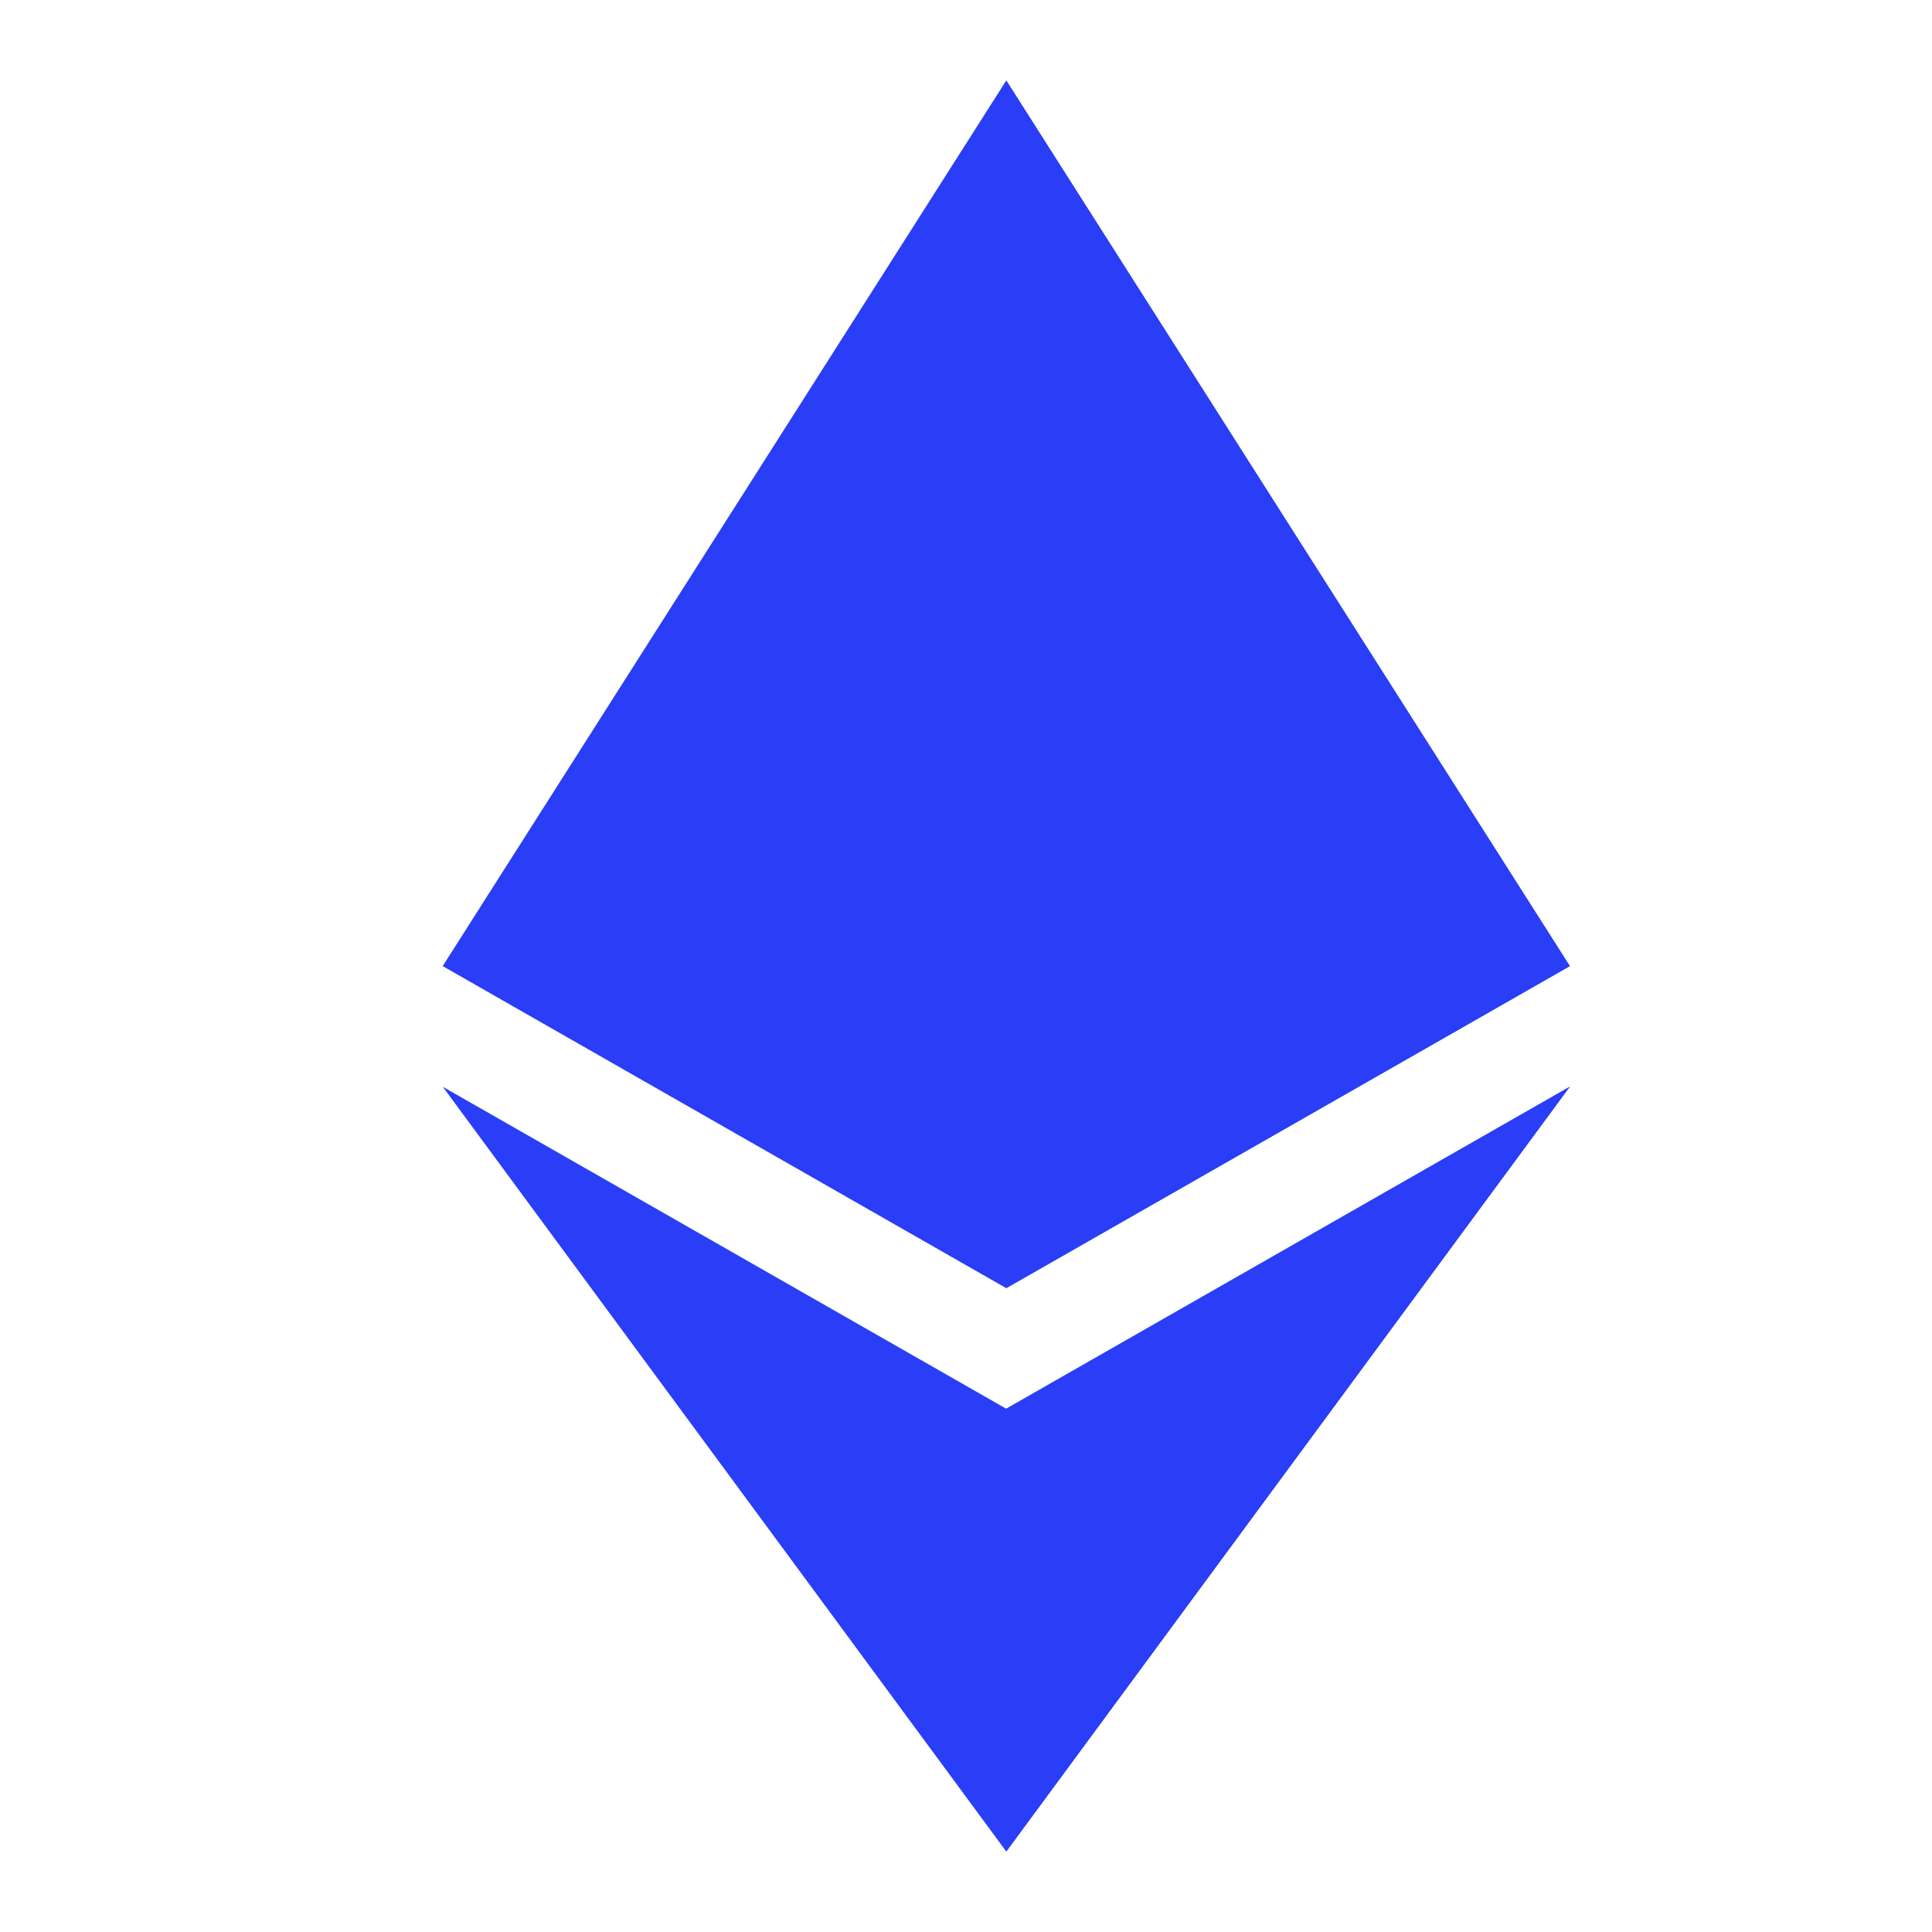 <?xml version="1.0" encoding="UTF-8"?>
<svg xmlns="http://www.w3.org/2000/svg" xmlns:xlink="http://www.w3.org/1999/xlink" viewBox="0 0 144 144" width="144px" height="144px">
<g id="surface760410">
<path style=" stroke:none;fill-rule:nonzero;fill:rgb(16.078%,24.314%,96.471%);fill-opacity:1;" d="M 33 72 L 75 6 L 117 72 L 75 96 Z M 33 72 "/>
<path style=" stroke:none;fill-rule:nonzero;fill:rgb(16.078%,24.314%,96.471%);fill-opacity:1;" d="M 75 6 L 117 72 L 75 96 Z M 75 6 "/>
<path style=" stroke:none;fill-rule:nonzero;fill:rgb(16.078%,24.314%,96.471%);fill-opacity:1;" d="M 33 81 L 75 105 L 117 81 L 75 138 Z M 33 81 "/>
<path style=" stroke:none;fill-rule:nonzero;fill:rgb(16.078%,24.314%,96.471%);fill-opacity:1;" d="M 75 105 L 117 81 L 75 138 Z M 33 72 L 75 54 L 117 72 L 75 96 Z M 33 72 "/>
<path style=" stroke:none;fill-rule:nonzero;fill:rgb(16.078%,24.314%,96.471%);fill-opacity:1;" d="M 75 54 L 117 72 L 75 96 Z M 75 54 "/>
</g>
</svg>
